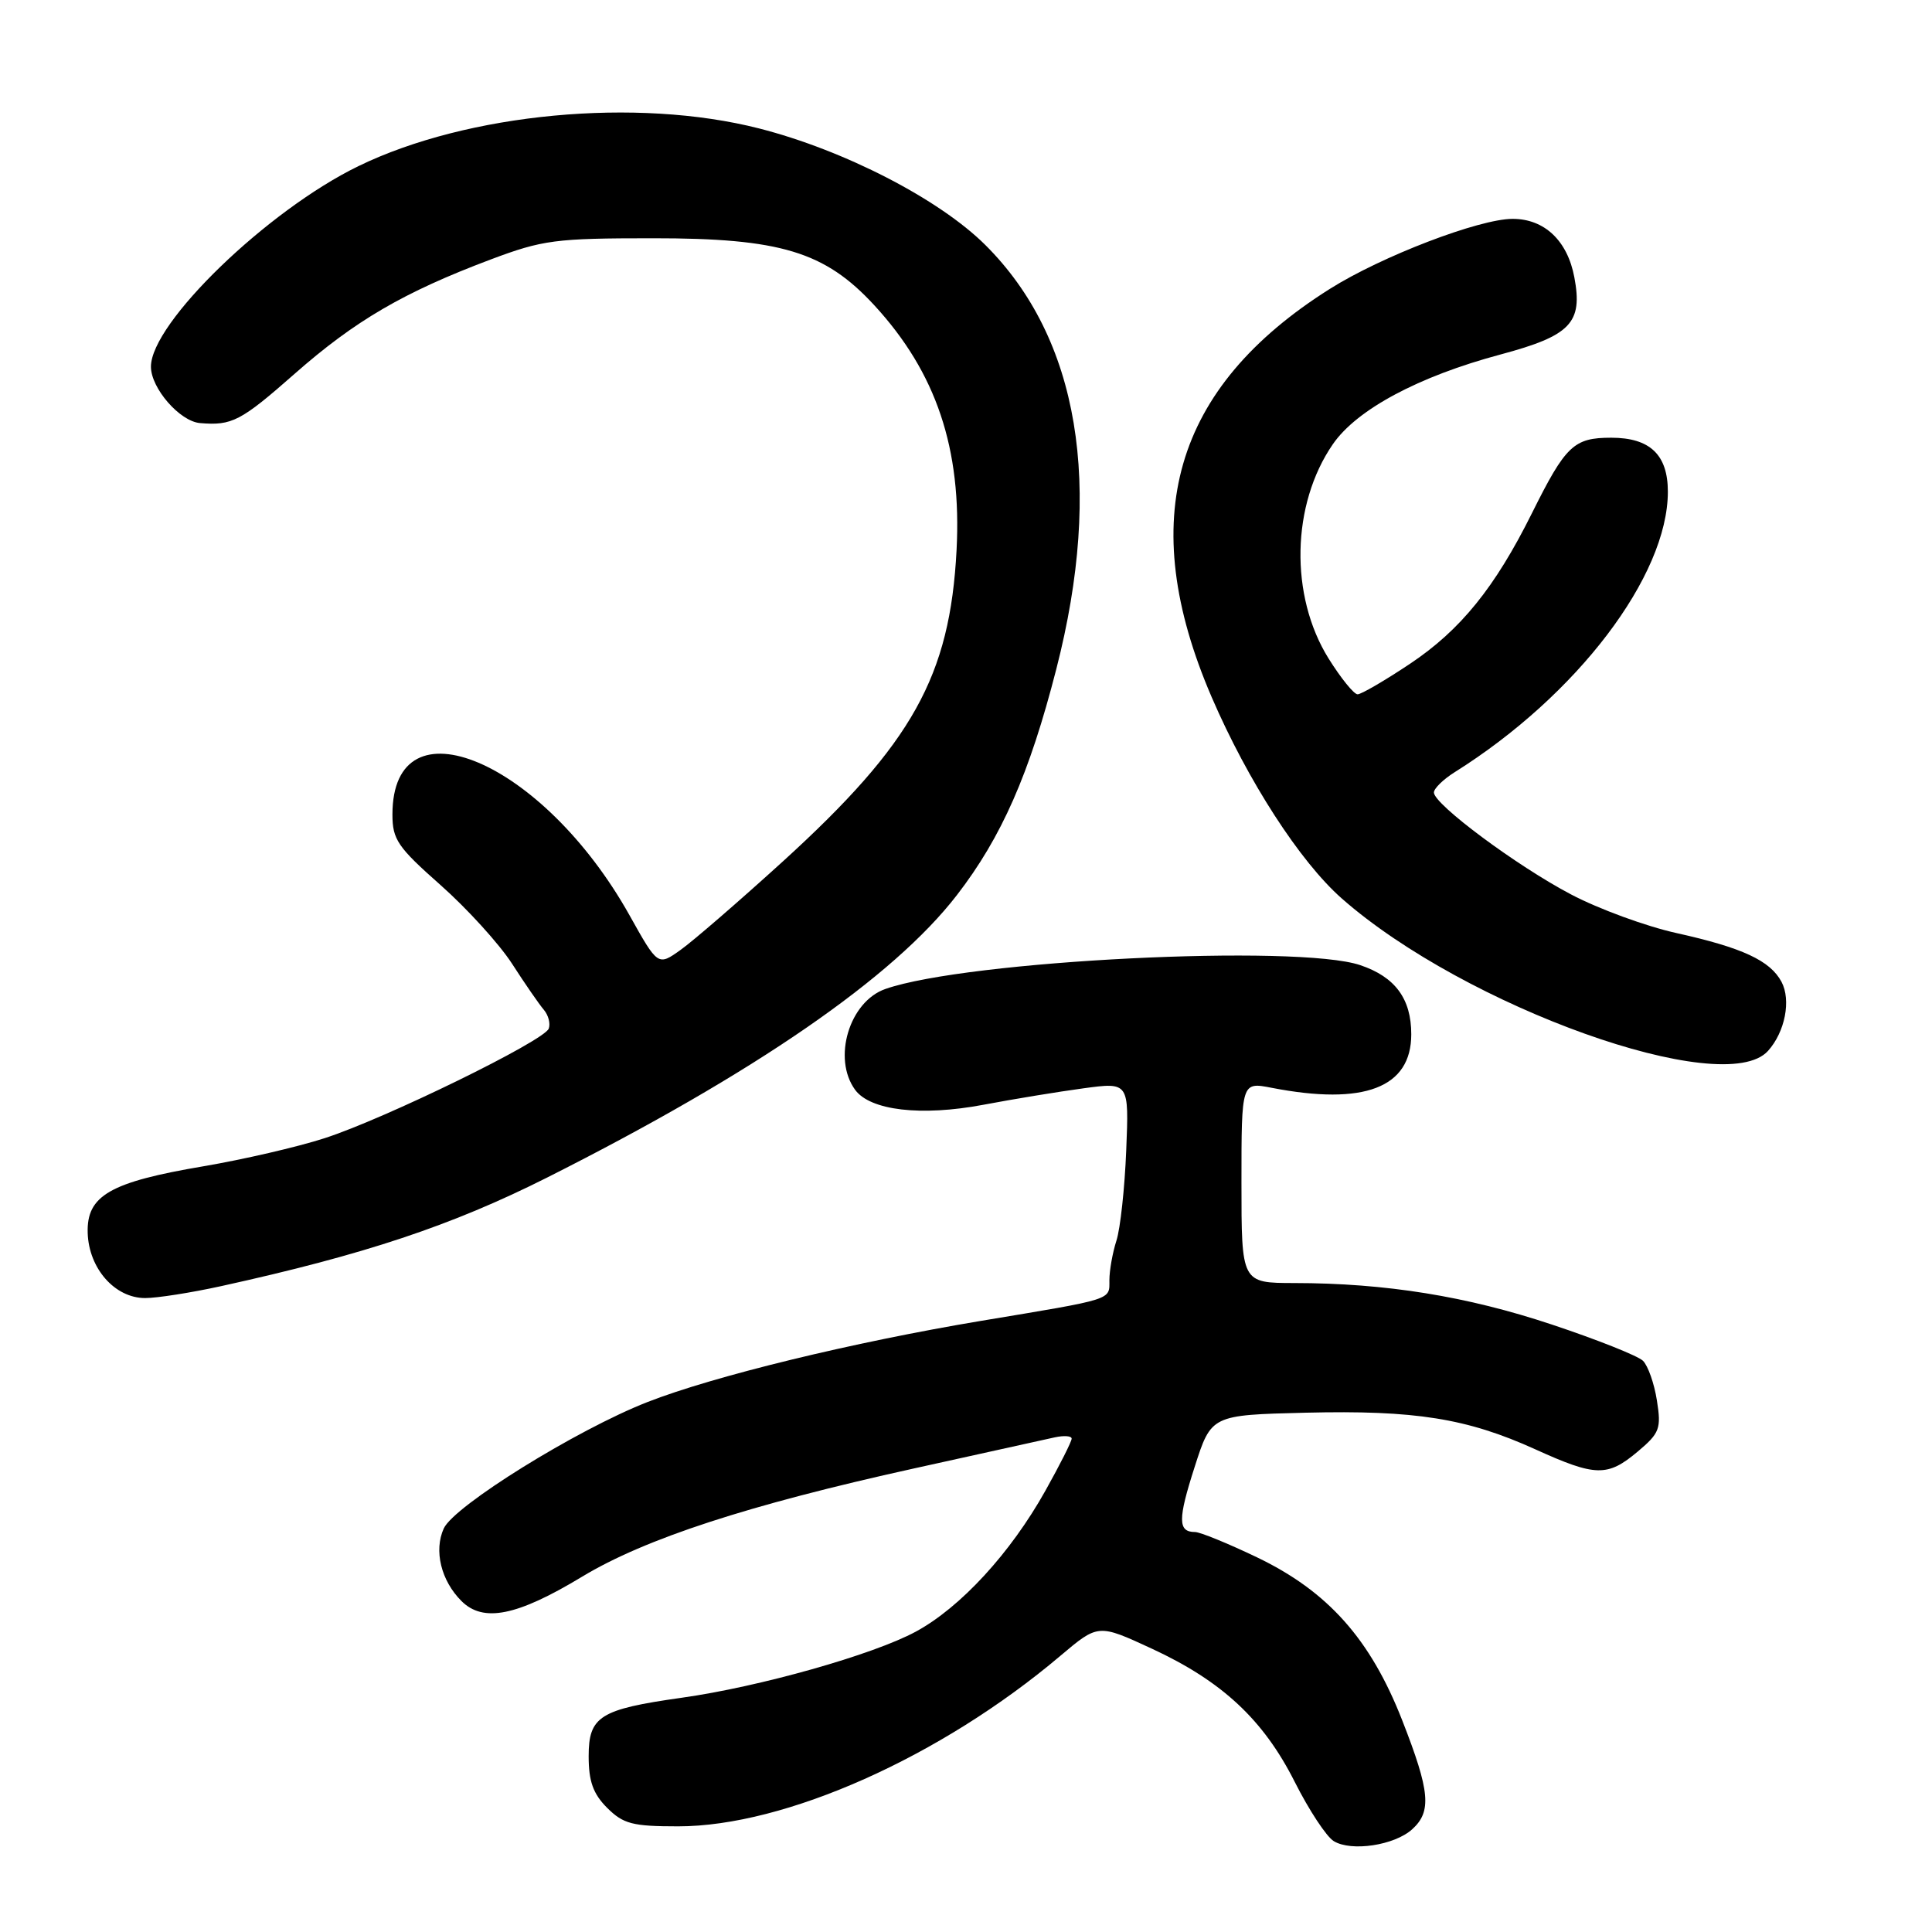 <?xml version="1.0" encoding="UTF-8" standalone="no"?>
<!DOCTYPE svg PUBLIC "-//W3C//DTD SVG 1.1//EN" "http://www.w3.org/Graphics/SVG/1.1/DTD/svg11.dtd" >
<svg xmlns="http://www.w3.org/2000/svg" xmlns:xlink="http://www.w3.org/1999/xlink" version="1.1" viewBox="0 0 256 256">
 <g >
 <path fill="currentColor"
d=" M 187.12 242.39 C 189.73 240.03 189.49 237.38 185.80 227.95 C 181.59 217.18 175.94 210.85 166.55 206.35 C 162.71 204.51 159.01 203.00 158.34 203.00 C 156.07 203.00 156.06 201.33 158.29 194.40 C 160.50 187.50 160.50 187.50 173.00 187.19 C 187.50 186.84 194.37 187.93 203.43 192.04 C 211.45 195.68 213.00 195.71 217.02 192.33 C 219.92 189.89 220.14 189.29 219.55 185.58 C 219.20 183.33 218.37 180.97 217.70 180.31 C 217.04 179.66 211.61 177.50 205.63 175.51 C 194.39 171.76 183.60 170.02 171.50 170.01 C 164.50 170.00 164.50 170.00 164.50 156.68 C 164.50 143.36 164.50 143.36 168.50 144.14 C 180.77 146.52 187.00 144.13 187.00 137.05 C 187.00 132.34 184.87 129.45 180.25 127.89 C 171.95 125.08 128.12 127.27 117.33 131.04 C 112.54 132.70 110.27 140.25 113.31 144.41 C 115.32 147.15 122.05 147.94 130.29 146.39 C 134.25 145.64 140.22 144.66 143.55 144.21 C 149.60 143.39 149.60 143.39 149.23 152.44 C 149.03 157.42 148.45 162.80 147.93 164.40 C 147.42 165.99 147.00 168.35 147.00 169.63 C 147.00 172.30 147.68 172.08 130.00 175.02 C 113.05 177.85 94.61 182.33 85.79 185.78 C 76.41 189.45 60.17 199.53 58.80 202.53 C 57.47 205.46 58.44 209.44 61.14 212.14 C 64.03 215.03 68.50 214.14 77.13 208.92 C 85.46 203.89 99.15 199.42 121.09 194.58 C 130.12 192.58 138.51 190.73 139.75 190.46 C 140.99 190.19 142.00 190.26 142.00 190.63 C 142.00 191.00 140.44 194.10 138.53 197.51 C 133.91 205.78 127.28 212.99 121.35 216.20 C 115.70 219.26 100.61 223.52 90.33 224.96 C 79.49 226.49 78.00 227.42 78.00 232.71 C 78.00 236.03 78.59 237.69 80.45 239.55 C 82.59 241.68 83.81 242.00 89.85 242.00 C 104.03 242.00 124.67 232.80 140.51 219.40 C 145.52 215.17 145.52 215.17 152.61 218.45 C 161.94 222.77 167.41 227.87 171.57 236.13 C 173.44 239.84 175.76 243.37 176.73 243.96 C 179.06 245.38 184.77 244.52 187.12 242.39 Z  M 29.30 170.42 C 48.31 166.24 59.86 162.39 72.50 156.03 C 100.04 142.16 118.38 129.51 126.79 118.61 C 132.72 110.93 136.40 102.56 139.96 88.68 C 146.23 64.30 142.97 44.81 130.56 32.46 C 124.46 26.39 111.87 19.90 100.59 17.02 C 84.36 12.88 61.97 14.98 47.50 22.01 C 35.44 27.87 20.00 42.79 20.00 48.59 C 20.00 51.44 23.82 55.83 26.50 56.06 C 30.73 56.42 31.91 55.81 39.03 49.54 C 47.05 42.48 53.50 38.72 65.00 34.39 C 71.92 31.79 73.59 31.57 86.50 31.57 C 103.41 31.56 109.29 33.34 115.84 40.44 C 124.06 49.36 127.45 59.45 126.75 72.89 C 125.88 89.60 120.91 98.50 103.77 114.11 C 97.96 119.39 91.85 124.68 90.19 125.86 C 87.18 128.01 87.18 128.01 83.41 121.27 C 71.95 100.79 52.00 92.32 52.00 107.93 C 52.00 111.24 52.70 112.26 58.38 117.28 C 61.88 120.38 66.15 125.07 67.85 127.70 C 69.55 130.34 71.45 133.09 72.06 133.80 C 72.67 134.52 72.96 135.64 72.71 136.30 C 72.07 137.94 51.00 148.24 43.00 150.82 C 39.42 151.98 32.23 153.64 27.00 154.53 C 14.57 156.63 11.46 158.42 11.62 163.38 C 11.77 168.08 15.22 172.00 19.23 172.00 C 20.81 172.00 25.34 171.29 29.30 170.42 Z  M 234.27 139.25 C 236.53 136.74 237.35 132.53 236.06 130.10 C 234.55 127.28 230.89 125.58 222.16 123.64 C 218.12 122.75 211.82 120.44 208.16 118.51 C 200.97 114.73 190.00 106.57 190.00 105.01 C 190.00 104.48 191.24 103.27 192.75 102.32 C 208.97 92.15 221.00 76.32 221.00 65.15 C 221.00 60.26 218.63 58.00 213.50 58.00 C 208.53 58.00 207.46 59.02 202.99 68.00 C 198.09 77.85 193.53 83.48 186.84 87.95 C 183.50 90.18 180.37 92.00 179.89 92.00 C 179.40 92.00 177.67 89.86 176.04 87.25 C 170.87 78.94 171.11 66.84 176.61 58.86 C 179.79 54.25 187.98 49.87 198.83 46.97 C 208.12 44.48 209.75 42.79 208.61 36.75 C 207.70 31.89 204.65 29.00 200.43 29.00 C 196.01 29.00 183.06 33.96 176.21 38.28 C 155.45 51.37 150.40 68.84 160.56 92.39 C 165.35 103.49 172.26 114.18 177.79 119.05 C 194.11 133.42 228.45 145.71 234.27 139.25 Z "/>
</g>
</svg>
